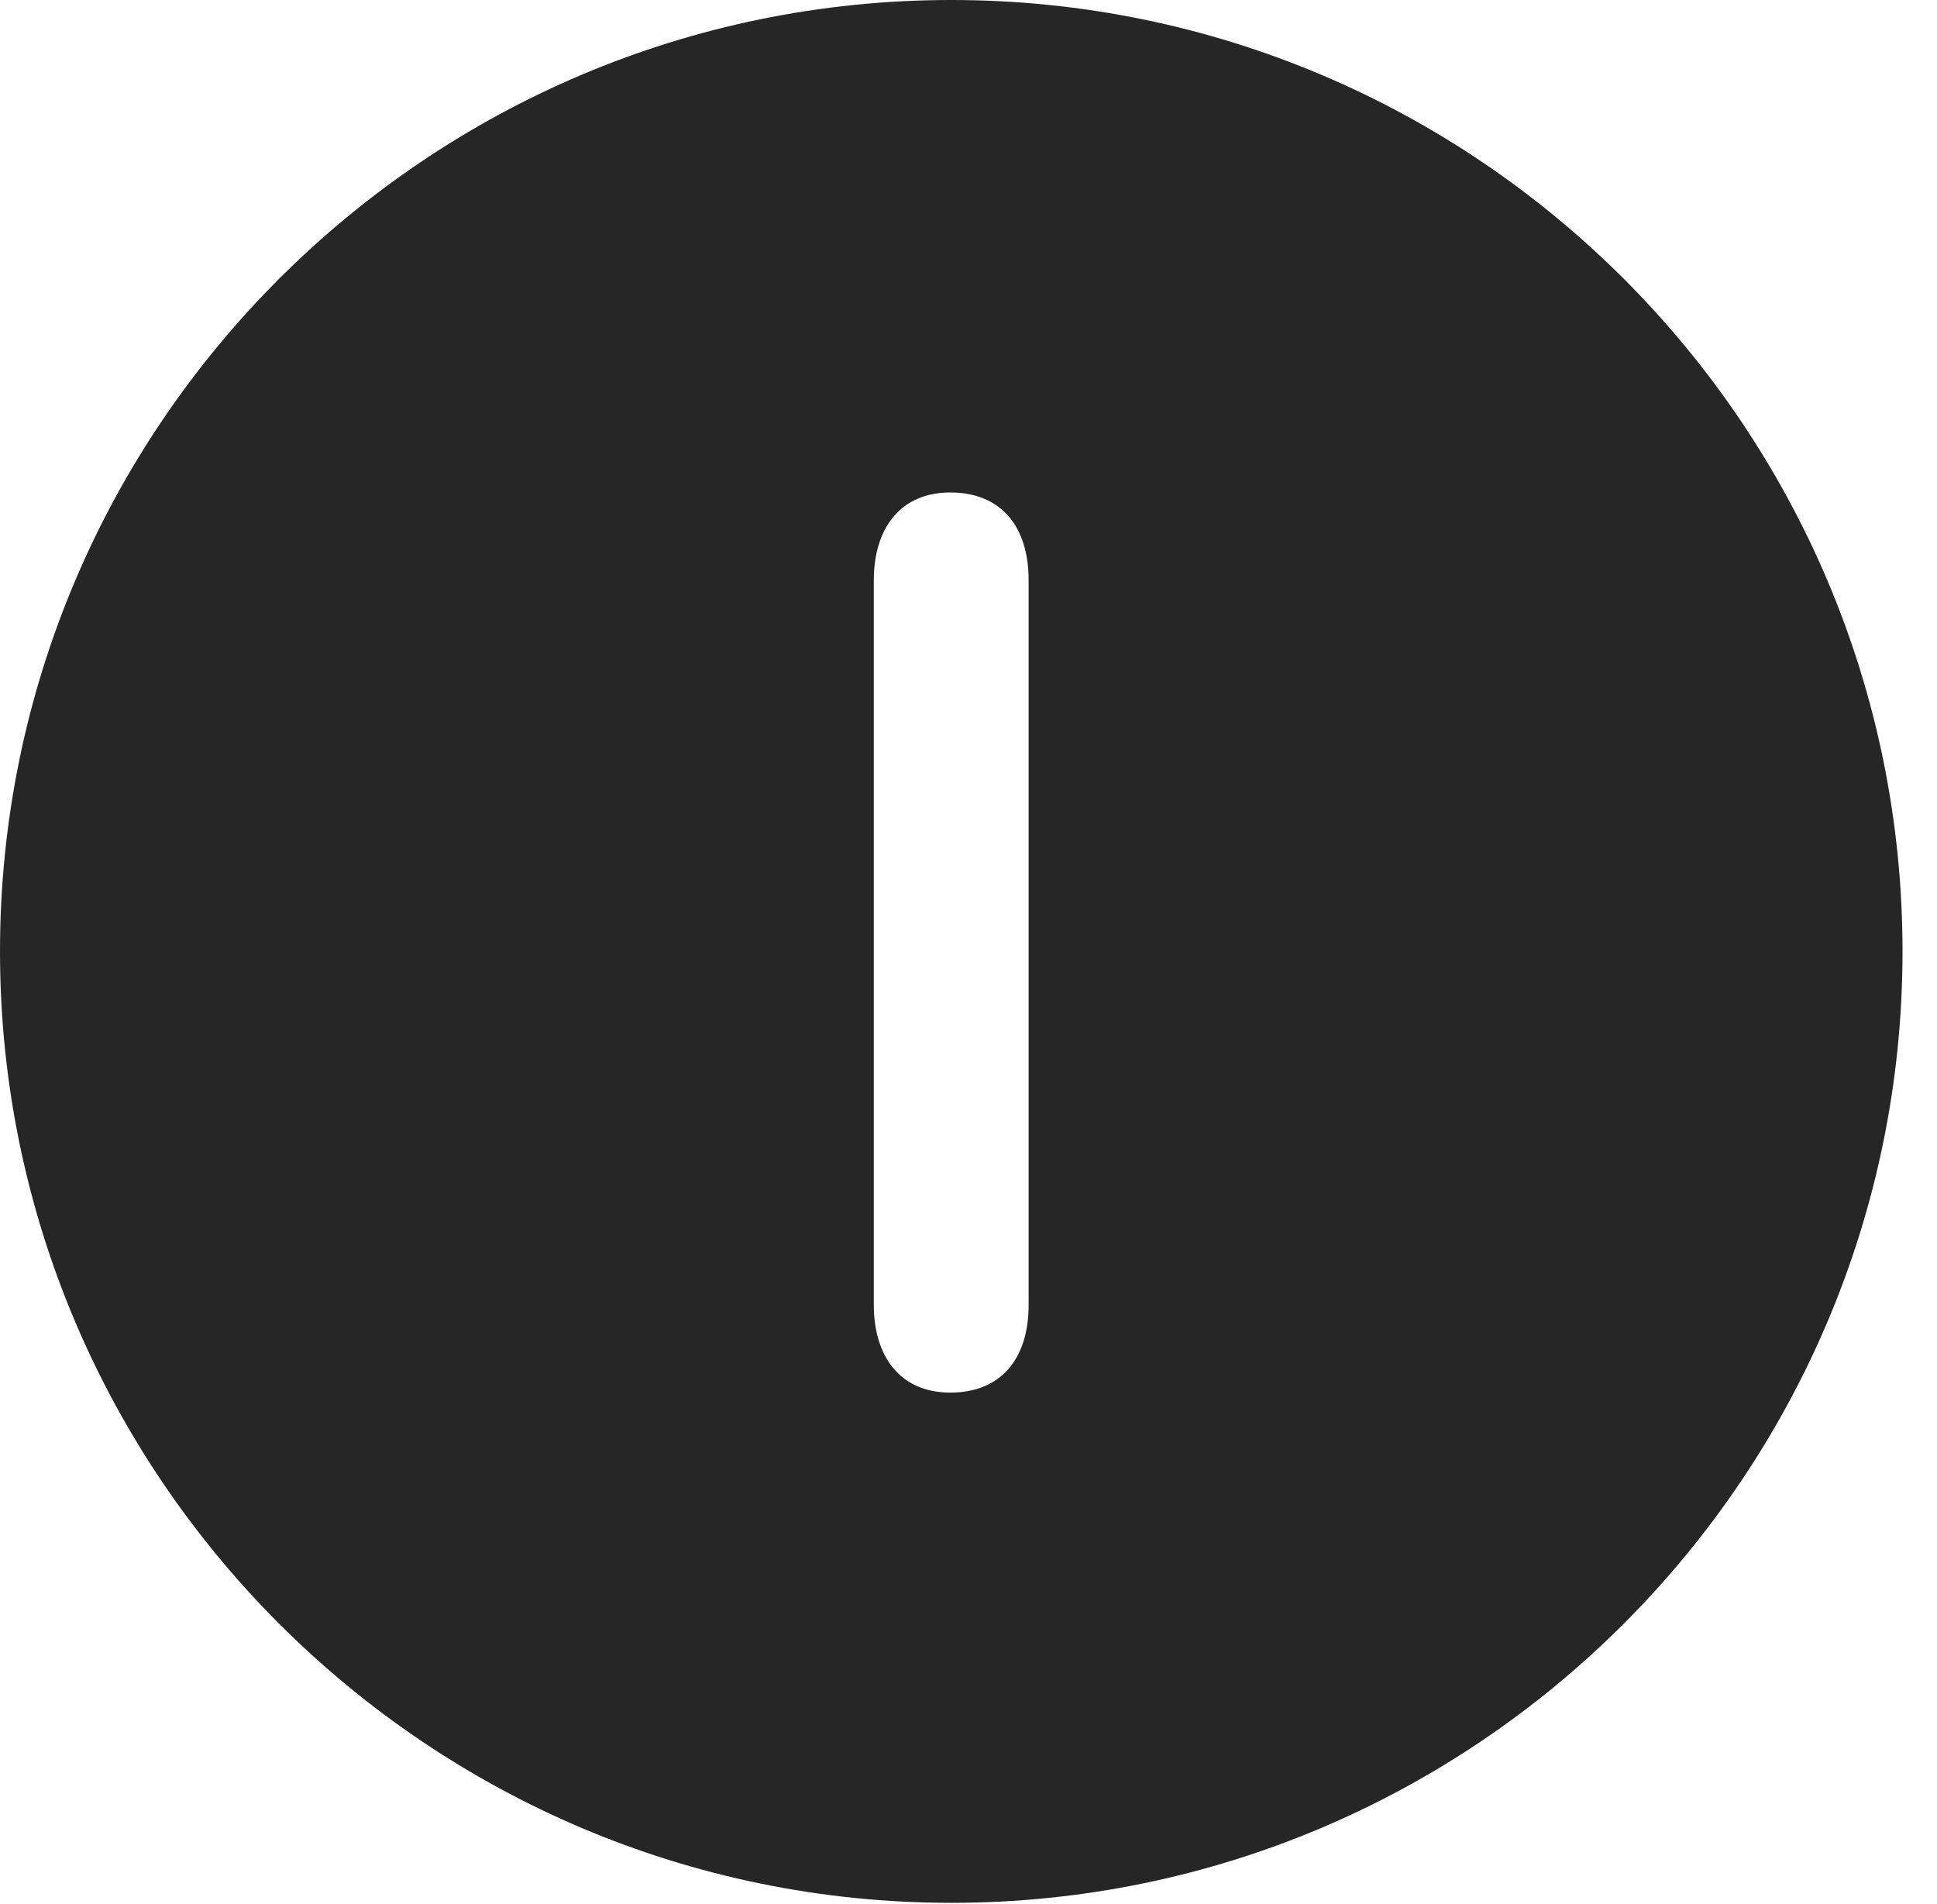 <?xml version="1.0" encoding="UTF-8"?>
<!--Generator: Apple Native CoreSVG 326-->
<!DOCTYPE svg
PUBLIC "-//W3C//DTD SVG 1.1//EN"
       "http://www.w3.org/Graphics/SVG/1.1/DTD/svg11.dtd">
<svg version="1.1" xmlns="http://www.w3.org/2000/svg" xmlns:xlink="http://www.w3.org/1999/xlink" viewBox="0 0 20.283 19.932">
 <g>
  <rect height="19.932" opacity="0" width="20.283" x="0" y="0"/>
  <path d="M19.922 9.961C19.922 15.449 15.459 19.922 9.961 19.922C4.473 19.922 0 15.449 0 9.961C0 4.463 4.473 0 9.961 0C15.459 0 19.922 4.463 19.922 9.961ZM9.15 6.074L9.15 13.662C9.15 14.199 9.424 14.58 9.951 14.58C10.479 14.58 10.771 14.229 10.771 13.662L10.771 6.074C10.771 5.508 10.479 5.156 9.951 5.156C9.424 5.156 9.15 5.537 9.15 6.074Z" fill="black" fill-opacity="0.85"/>
 </g>
</svg>
